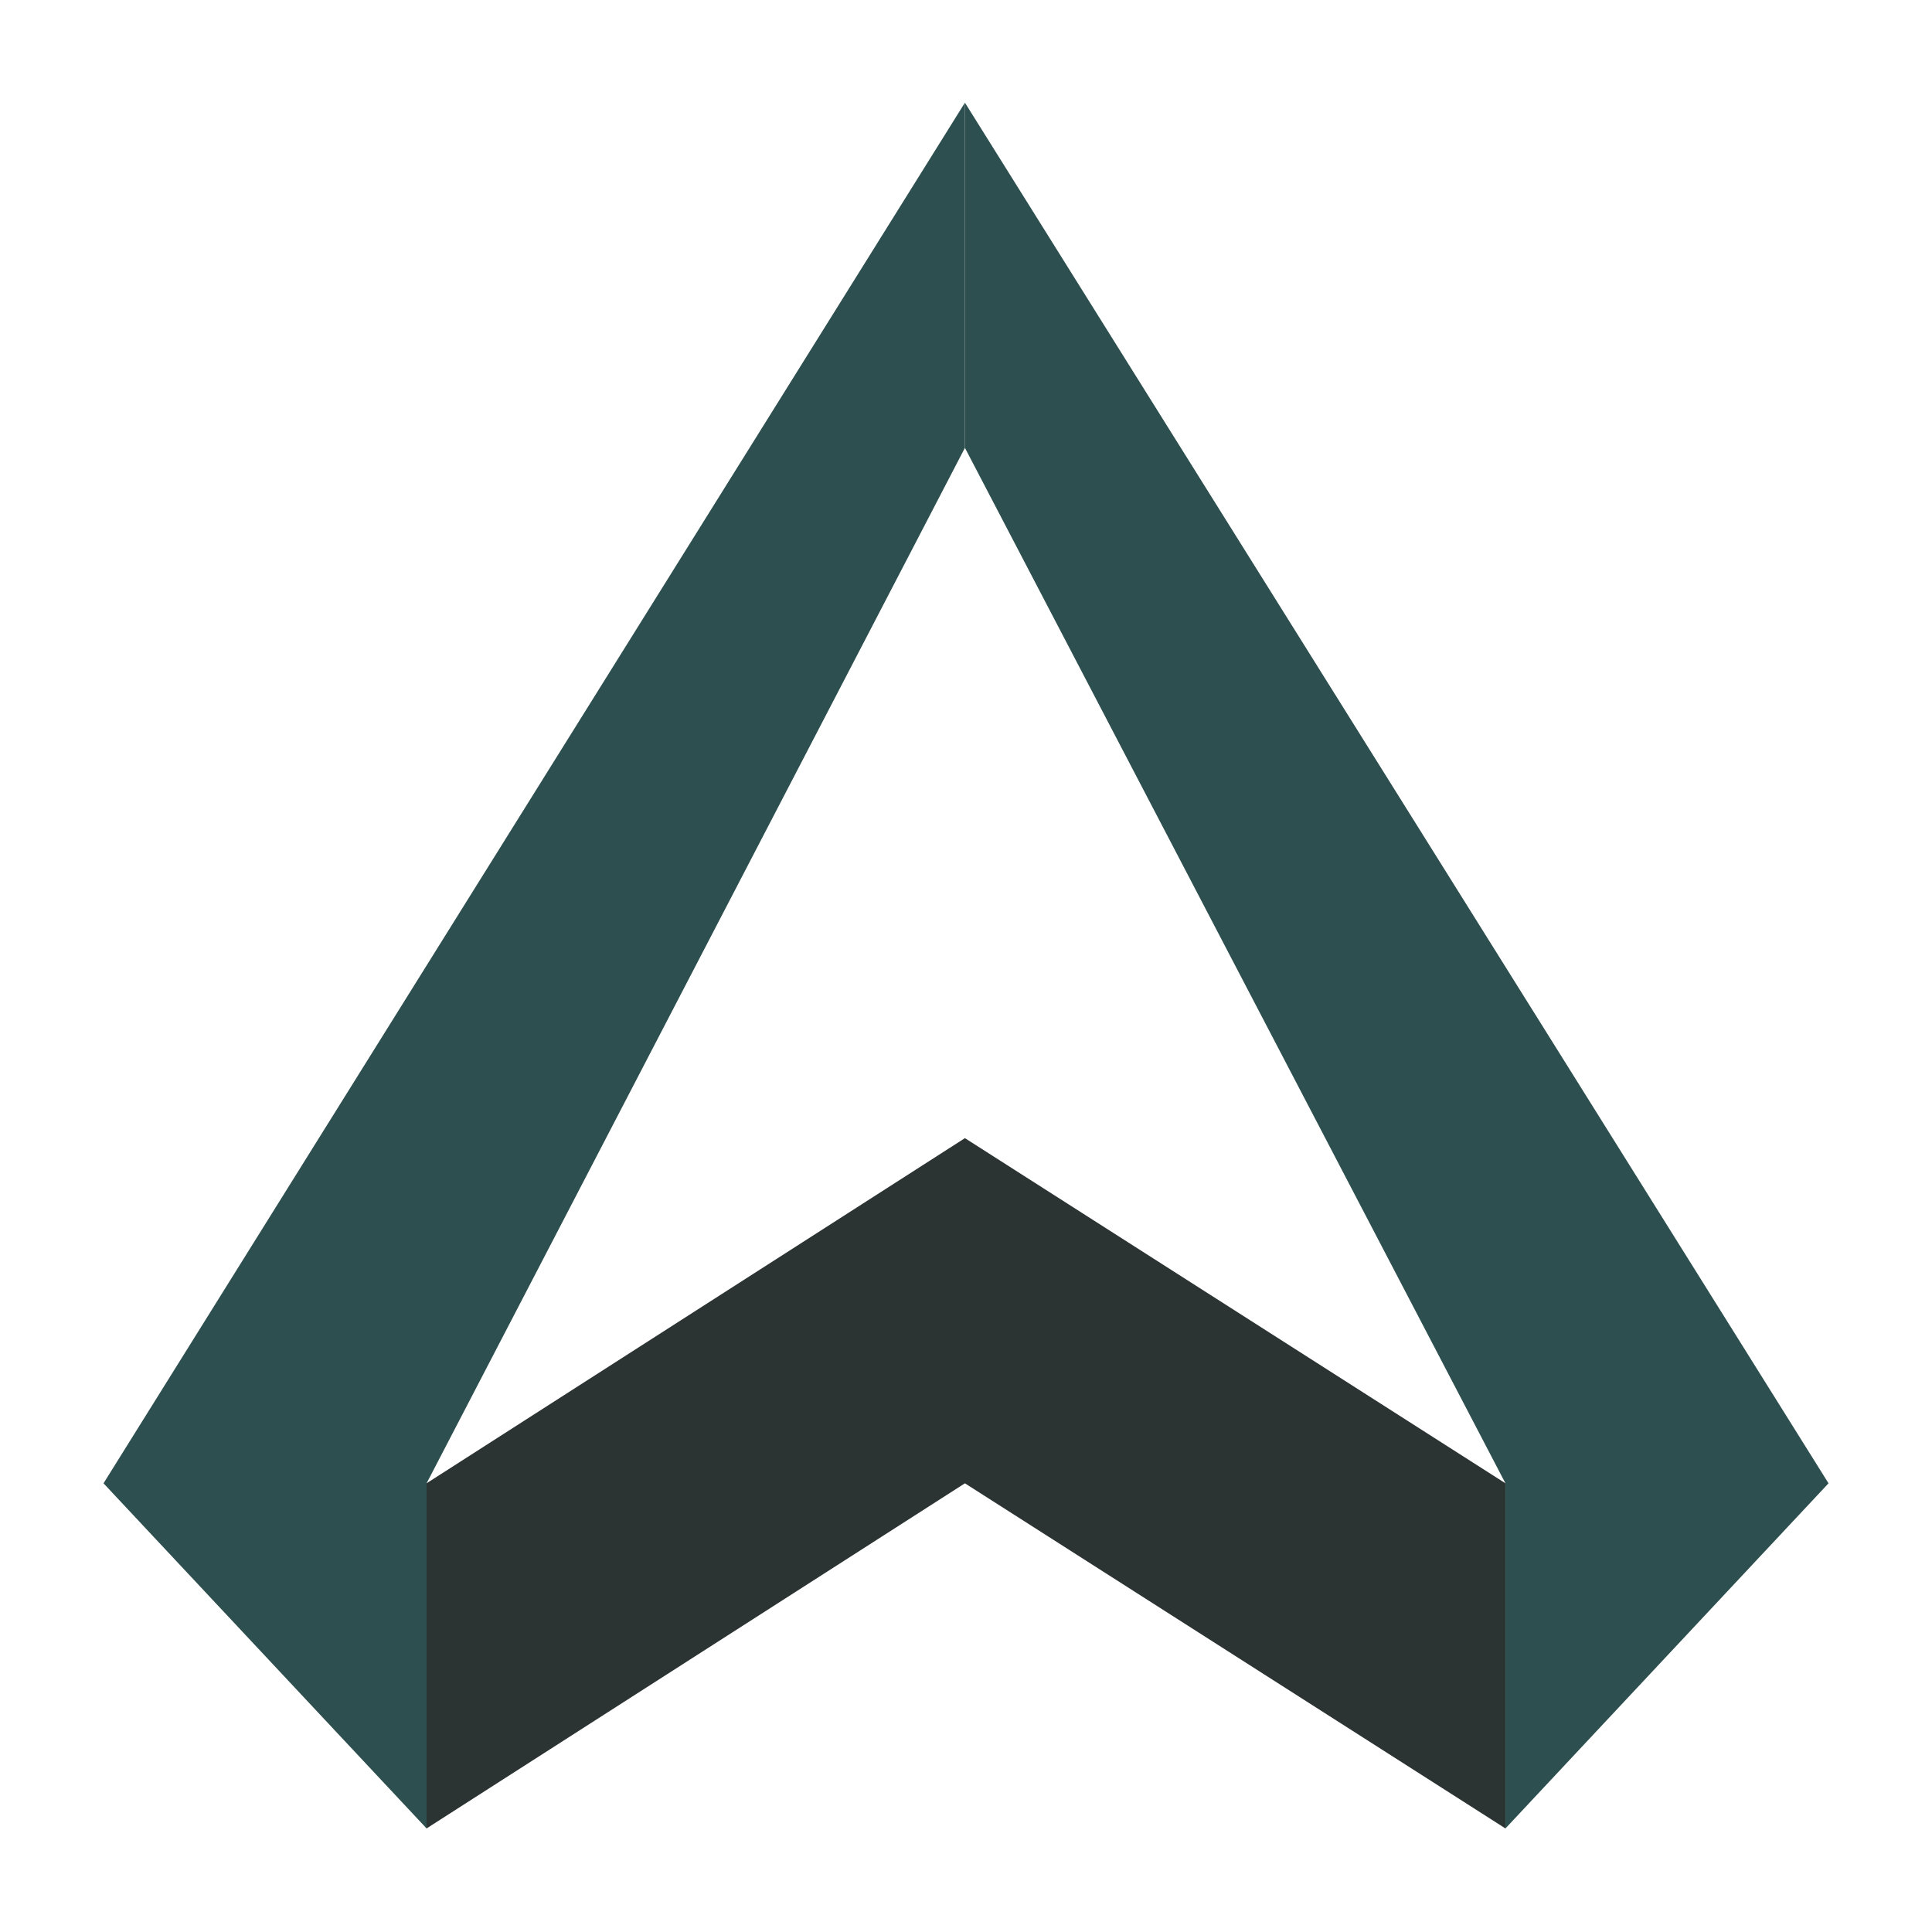 <svg width="50" height="50" viewBox="0 0 50 50" fill="none" xmlns="http://www.w3.org/2000/svg">
<mask id="mask0_3_177" style="mask-type:luminance" maskUnits="userSpaceOnUse" x="0" y="0" width="50" height="50">
<path d="M50 0H0V50H50V0Z" fill="white"/>
</mask>
<g mask="url(#mask0_3_177)">
<path d="M38.961 47.32V38.388L24.972 29.455L11.039 38.388V47.32L24.972 38.388L38.961 47.32Z" fill="#2C3333"/>
<path d="M11.04 47.32V38.388L24.972 11.59V2.657L2.679 38.388L11.04 47.32Z" fill="#2E4F4F"/>
<path d="M24.972 2.657V11.59L38.961 38.388V47.32L47.322 38.388L24.972 2.657Z" fill="#2E4F4F"/>
</g>
</svg>
